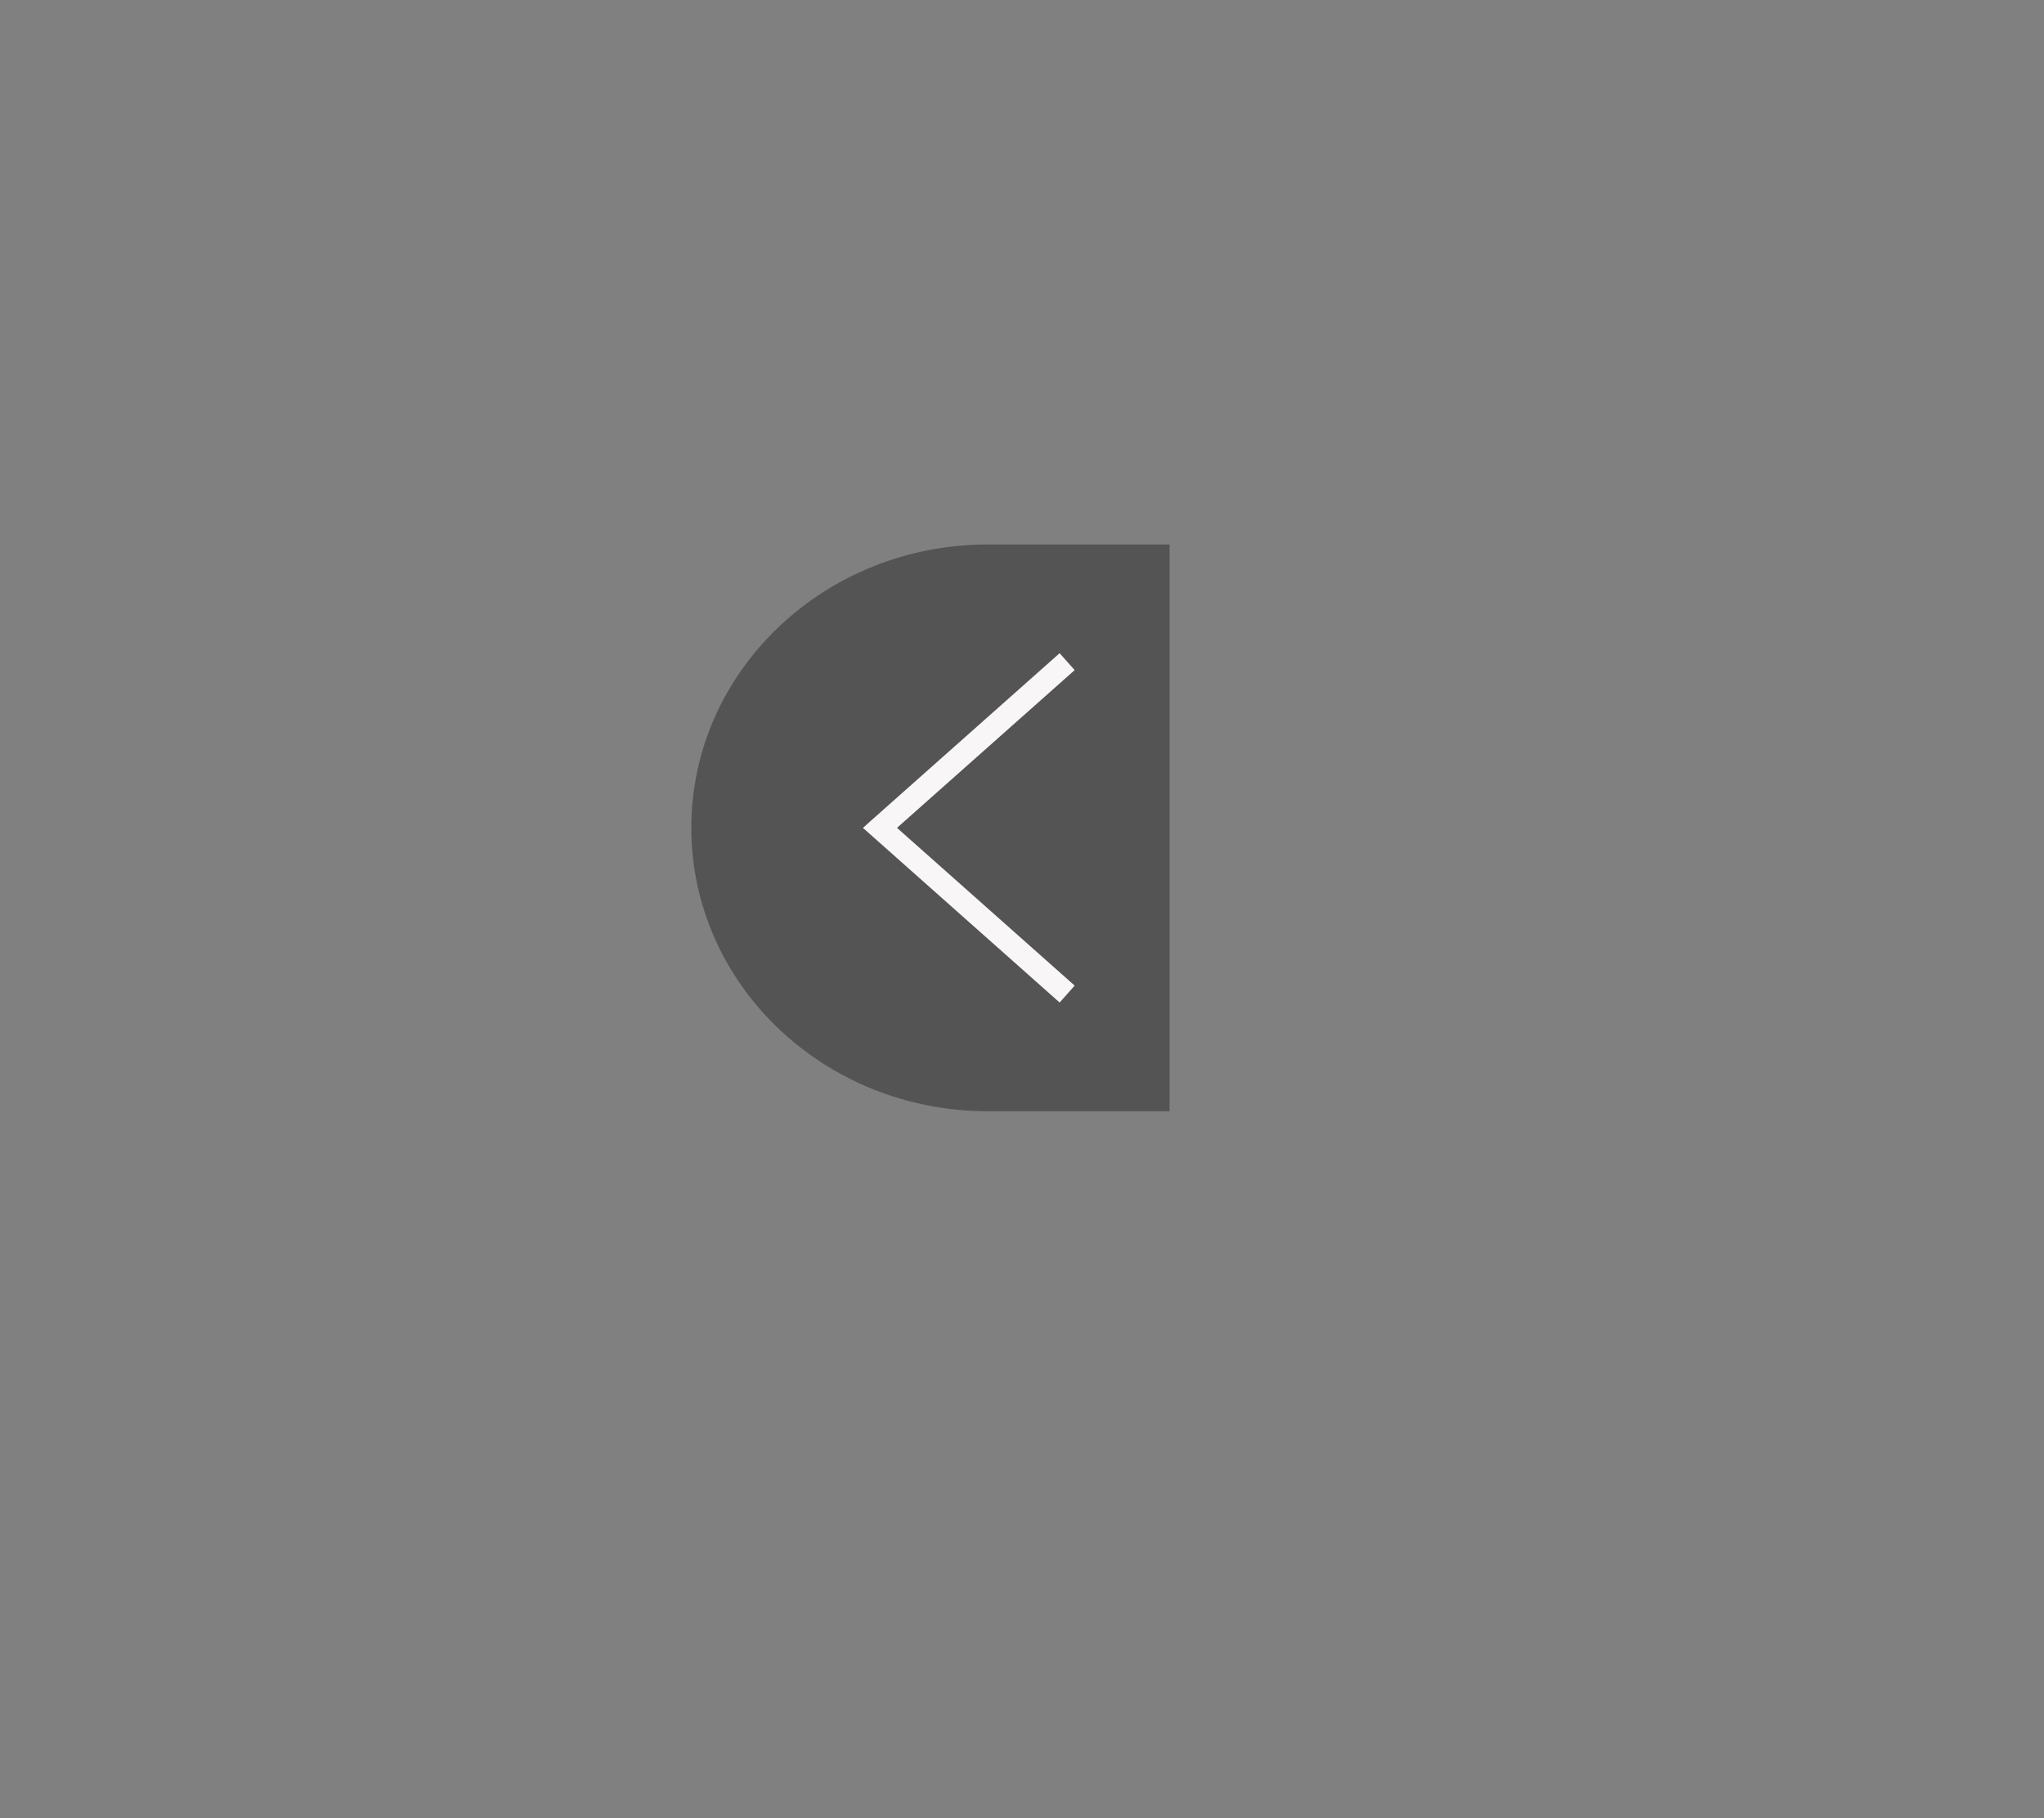 <?xml version="1.0" encoding="UTF-8"?>
<svg width="271px" height="241px" viewBox="0 0 271 241" version="1.1" xmlns="http://www.w3.org/2000/svg" xmlns:xlink="http://www.w3.org/1999/xlink">
    <rect x="0" y="0" width="271" height="241" fill="#808080" stroke="none"/>
    <!-- Generator: Sketch 48.1 (47250) - http://www.bohemiancoding.com/sketch -->
    <title>Tablet Copy 3</title>
    <desc>Created with Sketch.</desc>
    <defs></defs>
    <g id="Symbols" stroke="none" stroke-width="1" fill="none" fill-rule="evenodd">
        <g id="Tablet-Copy-3">
            <g id="Up-Arrow-flat_ia-Copy-6" transform="translate(123.5, 109.5) rotate(270) translate(-123.5, -109.5) translate(86, 76)">
                <g id="Up-Arrow-flat_ia" transform="translate(37.707, 33.8) scale(-1, 1) rotate(90) translate(-37.707, -33.8) translate(5.565, -4.2)">
                    <path d="M39.304,75.123 C53.776,75.123 61.81,75.123 63.406,75.123 L63.406,-9.13047415e-13 C61.297,3.23885199e-12 53.262,5.31480169e-12 39.304,5.31480169e-12 C17.597,5.31480169e-12 0,16.817 0,37.562 C0,58.306 17.597,75.123 39.304,75.123 Z" id="Oval" fill="#555454"></path>
                    <polyline id="Line-2" stroke="#F8F6F6" stroke-width="3" stroke-linecap="square" points="48.706 16.527 25.009 37.562 48.706 58.596"></polyline>
                </g>
            </g>
        </g>
    </g>
</svg>